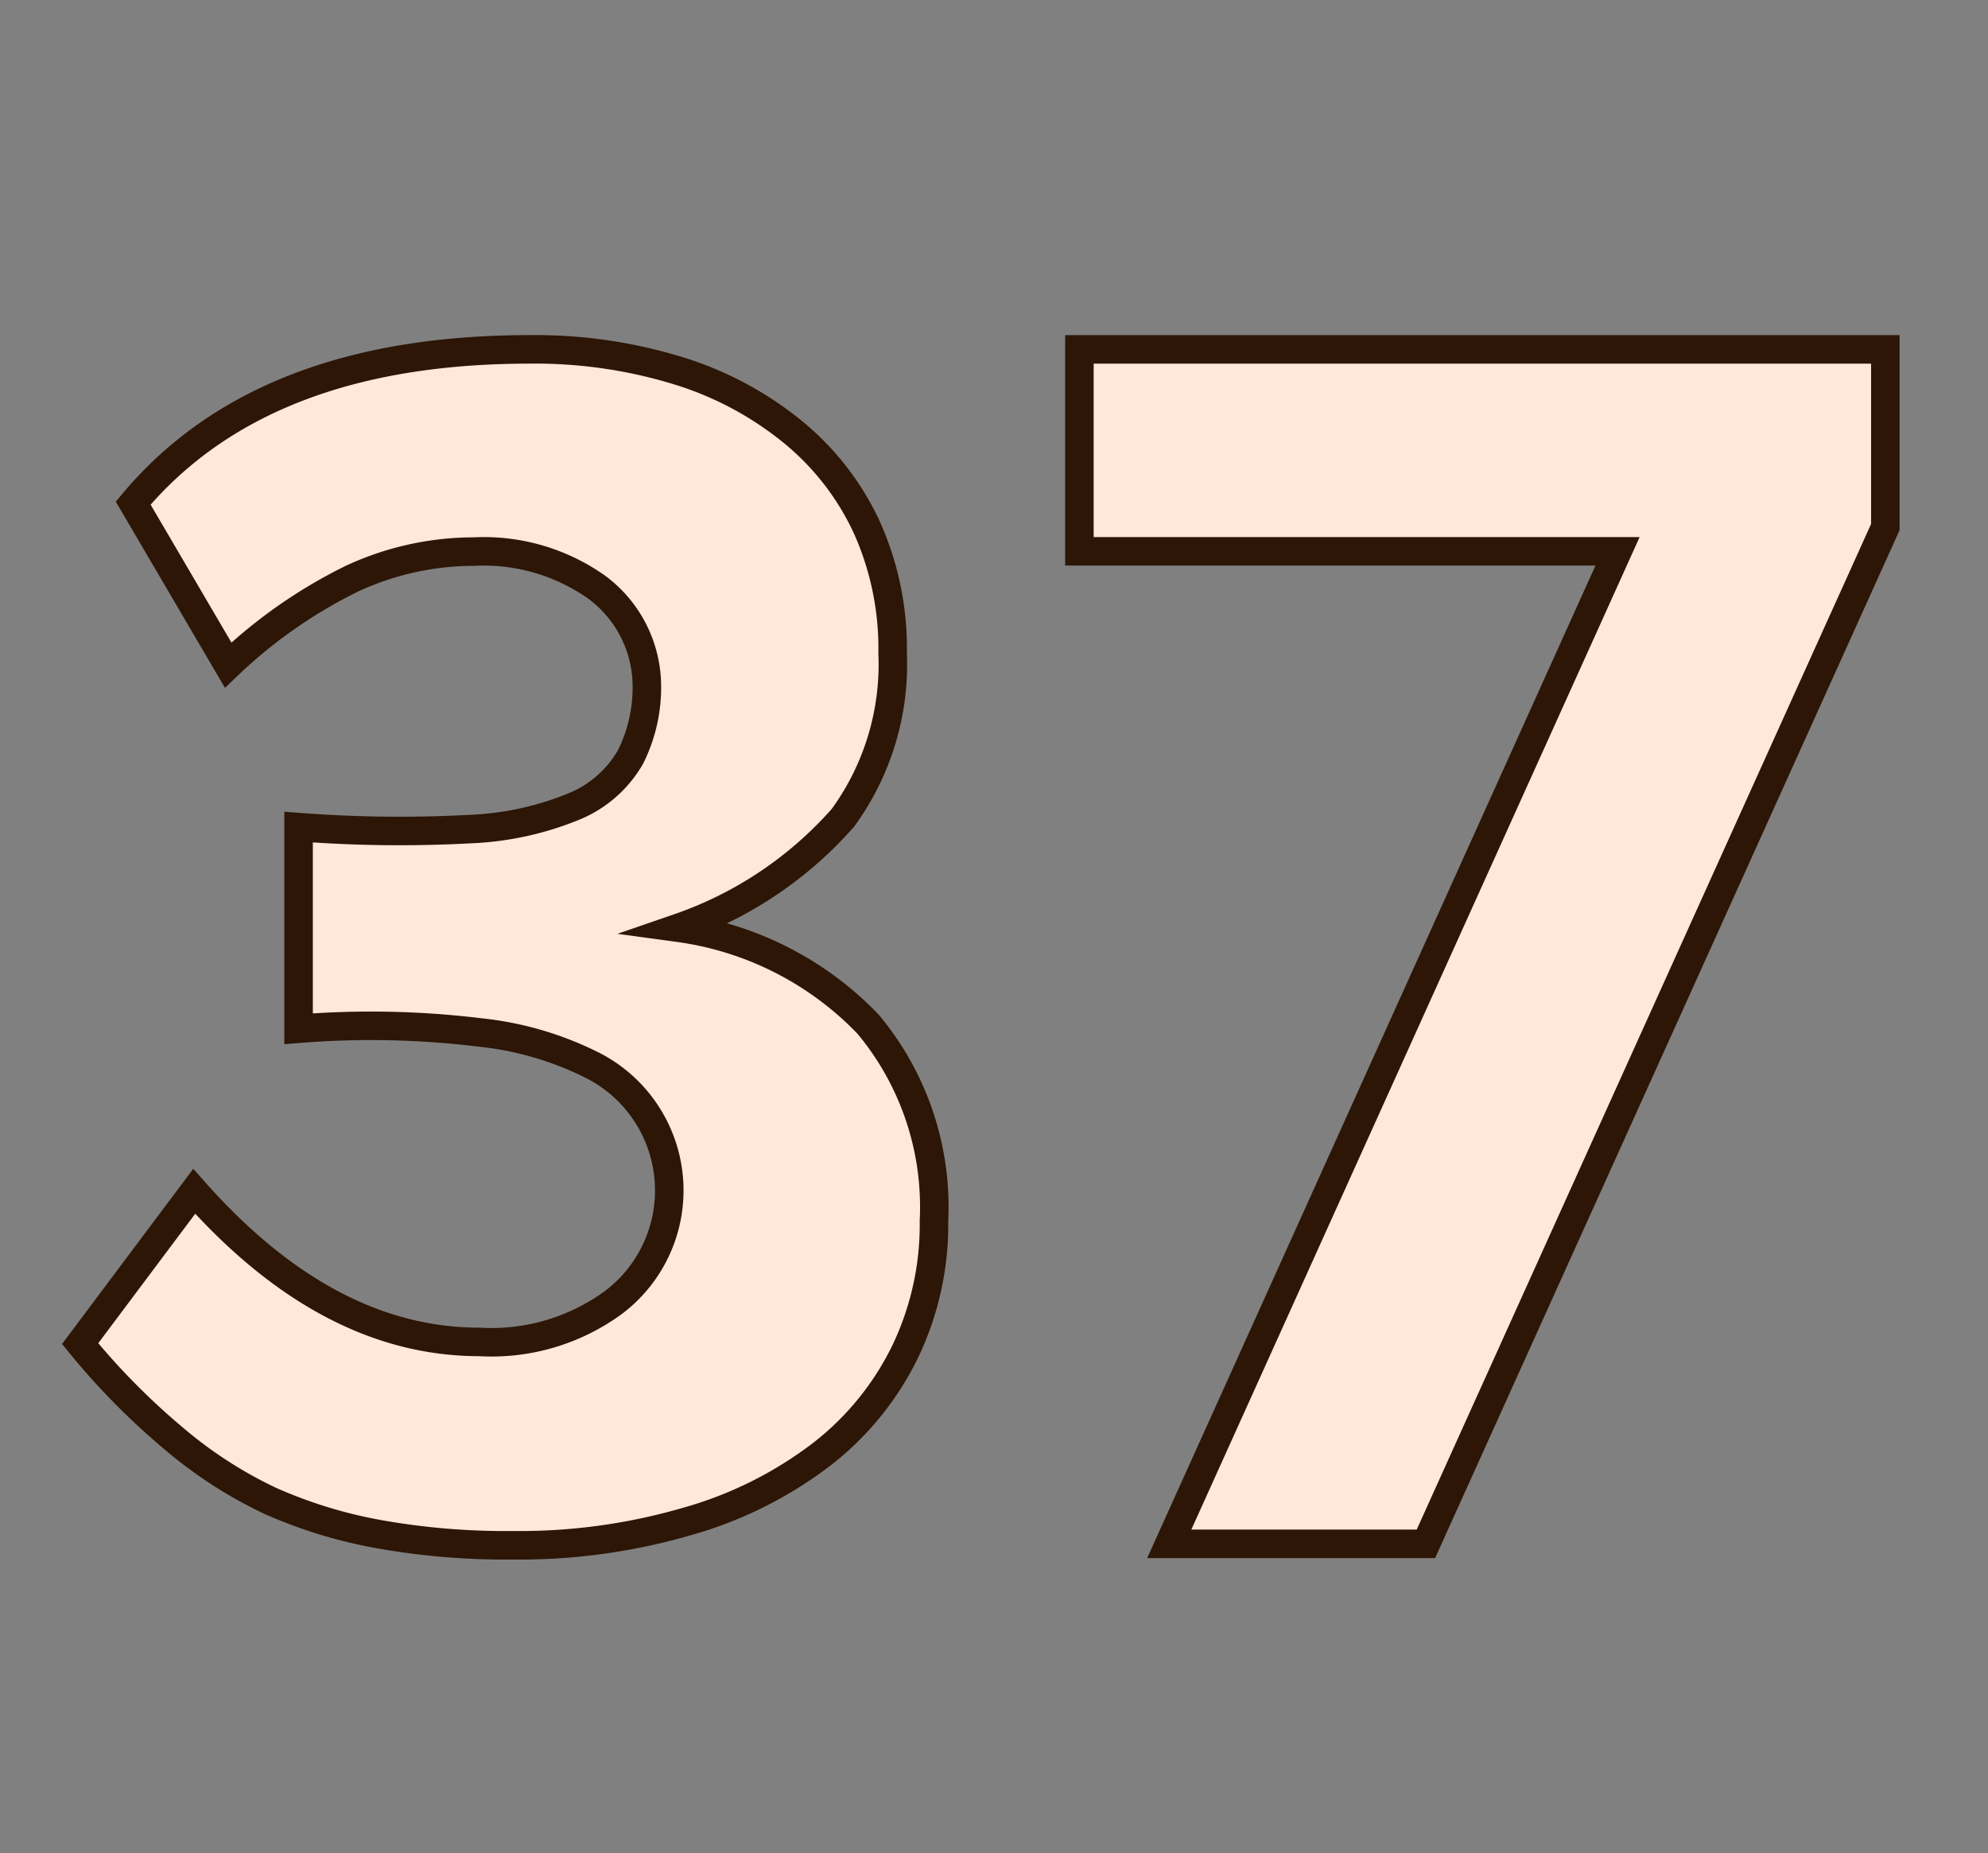 <svg id="Layer_1" data-name="Layer 1" xmlns="http://www.w3.org/2000/svg" viewBox="0 0 69.71 64.98"><rect x="0" y="0" width="69.71" height="64.98" fill="#808080" stroke="none"/><defs><style>.cls-1{fill:#ffe8d9;stroke:#2d1606;stroke-miterlimit:10;}</style></defs><path class="cls-1" d="M32.75,42.81a10.3,10.3,0,0,1-1,4.56A10.19,10.19,0,0,1,28.8,51a14,14,0,0,1-4.69,2.34,21,21,0,0,1-6.12.84,25.28,25.28,0,0,1-4.65-.38,16.6,16.6,0,0,1-3.87-1.18A15.26,15.26,0,0,1,6.05,50.4a24.7,24.7,0,0,1-3.24-3.29l4-5.34q4.68,5.28,10,5.28a7.24,7.24,0,0,0,4.71-1.39,4.92,4.92,0,0,0-.69-8.28,11.39,11.39,0,0,0-4-1.18,31.45,31.45,0,0,0-6.36-.13V29a46.14,46.14,0,0,0,6,.07,10.71,10.71,0,0,0,3.72-.82,4.06,4.06,0,0,0,1.92-1.71,5.46,5.46,0,0,0,.57-2.62,4.33,4.33,0,0,0-1.74-3.32,6.85,6.85,0,0,0-4.32-1.26,10.17,10.17,0,0,0-4.26.94A17.35,17.35,0,0,0,8,23.32L4.67,17.64q4.5-5.38,13.86-5.39a17.07,17.07,0,0,1,5.29.76,11.86,11.86,0,0,1,4,2.15,9.43,9.43,0,0,1,2.58,3.34,10.35,10.35,0,0,1,.9,4.39,9.14,9.14,0,0,1-1.74,5.78,13.56,13.56,0,0,1-5.76,3.86,11.32,11.32,0,0,1,6.64,3.38A10,10,0,0,1,32.75,42.81Z"/><path class="cls-1" d="M50,54.13H41l15.72-34.8H37.85V12.25H66.11v6.23Z"/></svg>